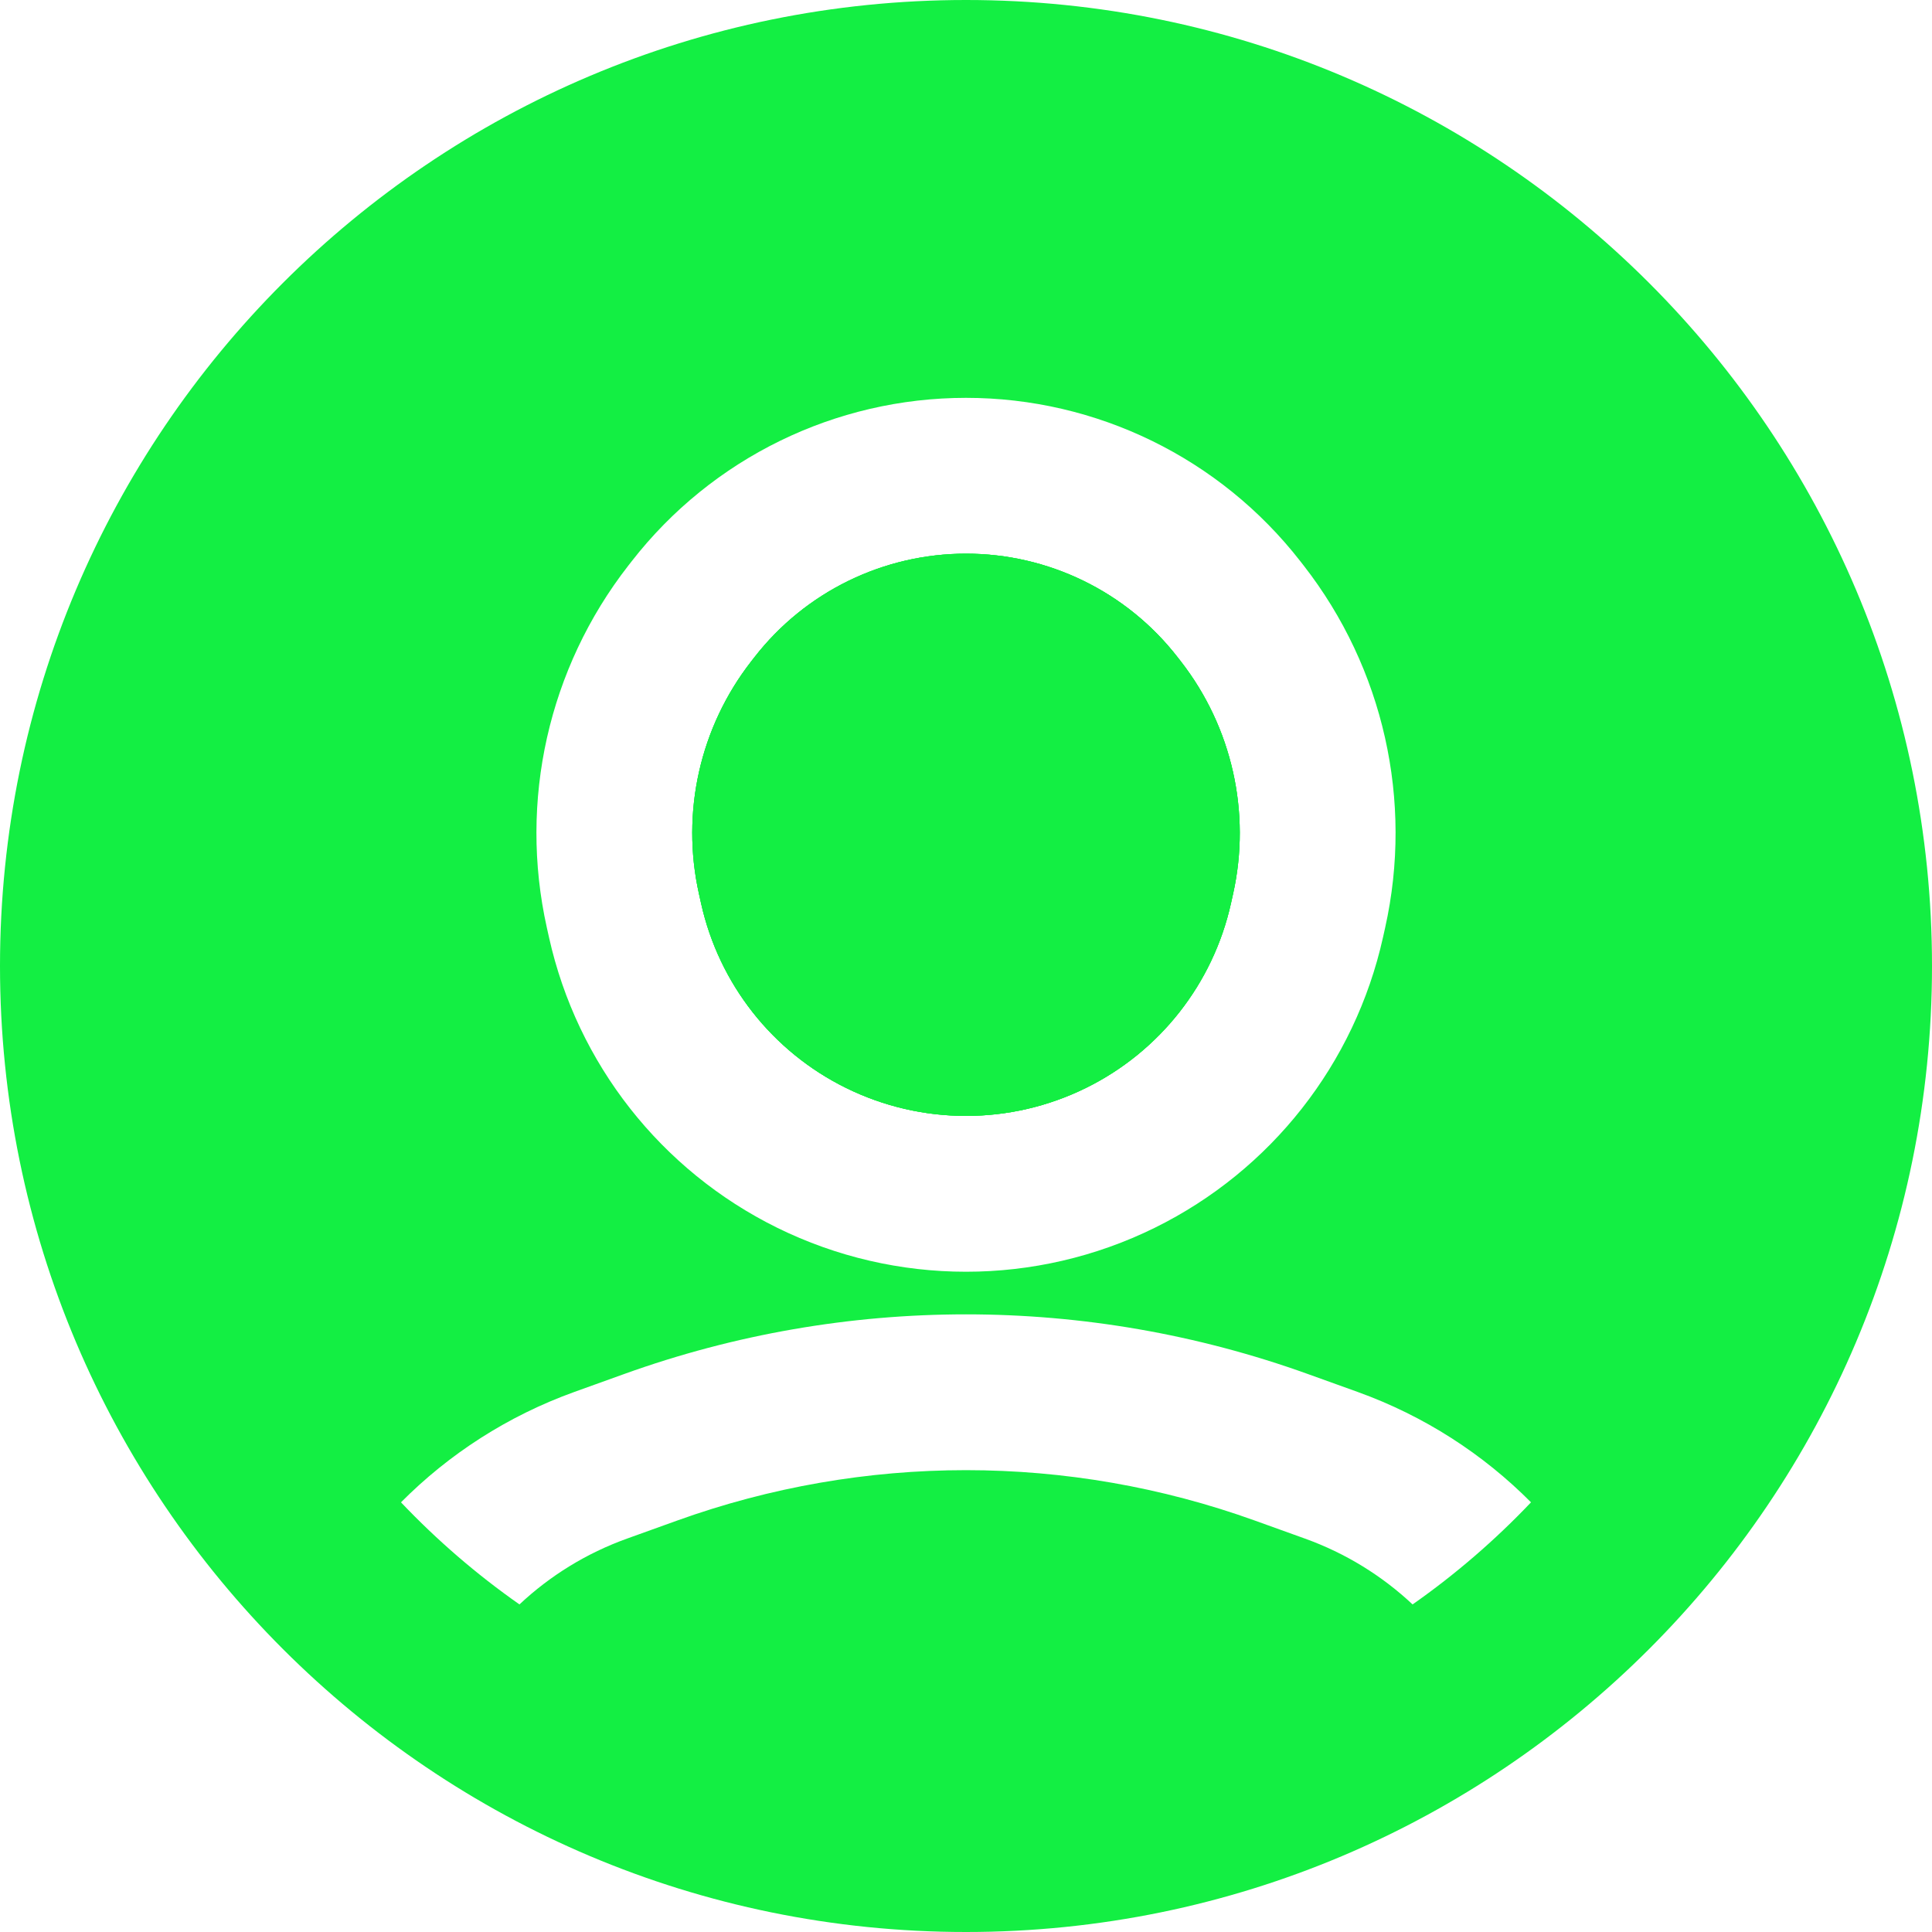 <svg width="40" height="40" viewBox="0 0 40 40" fill="none" xmlns="http://www.w3.org/2000/svg">
<path d="M15.624 13.602C16.675 12.252 18.29 11.463 20 11.463C21.711 11.463 23.326 12.252 24.377 13.602L24.448 13.693C25.508 15.055 25.905 16.82 25.53 18.505L25.485 18.707C25.114 20.368 24.011 21.772 22.485 22.524C20.919 23.297 19.082 23.297 17.515 22.524C15.989 21.772 14.886 20.368 14.516 18.707L14.471 18.505C14.095 16.82 14.492 15.055 15.553 13.693L15.624 13.602Z" fill="#13EF43"/>
<path fill-rule="evenodd" clip-rule="evenodd" d="M20 11.463C18.29 11.463 16.675 12.252 15.624 13.602L15.553 13.693C14.492 15.055 14.095 16.82 14.471 18.505L14.516 18.707C14.886 20.368 15.989 21.772 17.515 22.524C19.082 23.297 20.919 23.297 22.485 22.524C24.011 21.772 25.114 20.368 25.485 18.707L25.53 18.505C25.905 16.82 25.508 15.055 24.448 13.693L24.377 13.602C23.326 12.252 21.711 11.463 20 11.463Z" fill="#13EF43"/>
<path fill-rule="evenodd" clip-rule="evenodd" d="M0 20C0 8.954 8.954 0 20 0C31.046 0 40 8.954 40 20C40 31.046 31.046 40 20 40C8.954 40 0 31.046 0 20ZM13.079 11.62C14.741 9.485 17.295 8.237 20 8.237C22.705 8.237 25.259 9.485 26.922 11.62L26.993 11.711C28.645 13.833 29.263 16.582 28.678 19.207L28.633 19.409C28.05 22.024 26.314 24.233 23.912 25.418C21.446 26.634 18.554 26.634 16.088 25.418C13.686 24.233 11.95 22.024 11.367 19.409L11.322 19.207C10.737 16.582 11.355 13.833 13.008 11.711L13.079 11.62ZM15.624 13.602C16.675 12.252 18.29 11.463 20 11.463C21.711 11.463 23.326 12.252 24.377 13.602L24.448 13.693C25.508 15.055 25.905 16.82 25.53 18.505L25.485 18.707C25.114 20.368 24.011 21.772 22.485 22.524C20.919 23.297 19.082 23.297 17.515 22.524C15.989 21.772 14.886 20.368 14.516 18.707L14.471 18.505C14.095 16.82 14.492 15.055 15.553 13.693L15.624 13.602ZM11.893 28.818L12.927 28.446C17.499 26.801 22.501 26.801 27.073 28.446L28.107 28.818C29.49 29.316 30.707 30.106 31.698 31.104C30.954 31.887 30.133 32.596 29.246 33.218C28.616 32.627 27.862 32.158 27.015 31.854L25.981 31.482C22.115 30.09 17.885 30.09 14.019 31.482L12.985 31.854C12.138 32.158 11.384 32.627 10.755 33.218C9.867 32.596 9.046 31.887 8.302 31.104C9.293 30.106 10.51 29.316 11.893 28.818Z" fill="#13EF43"/>
</svg>
